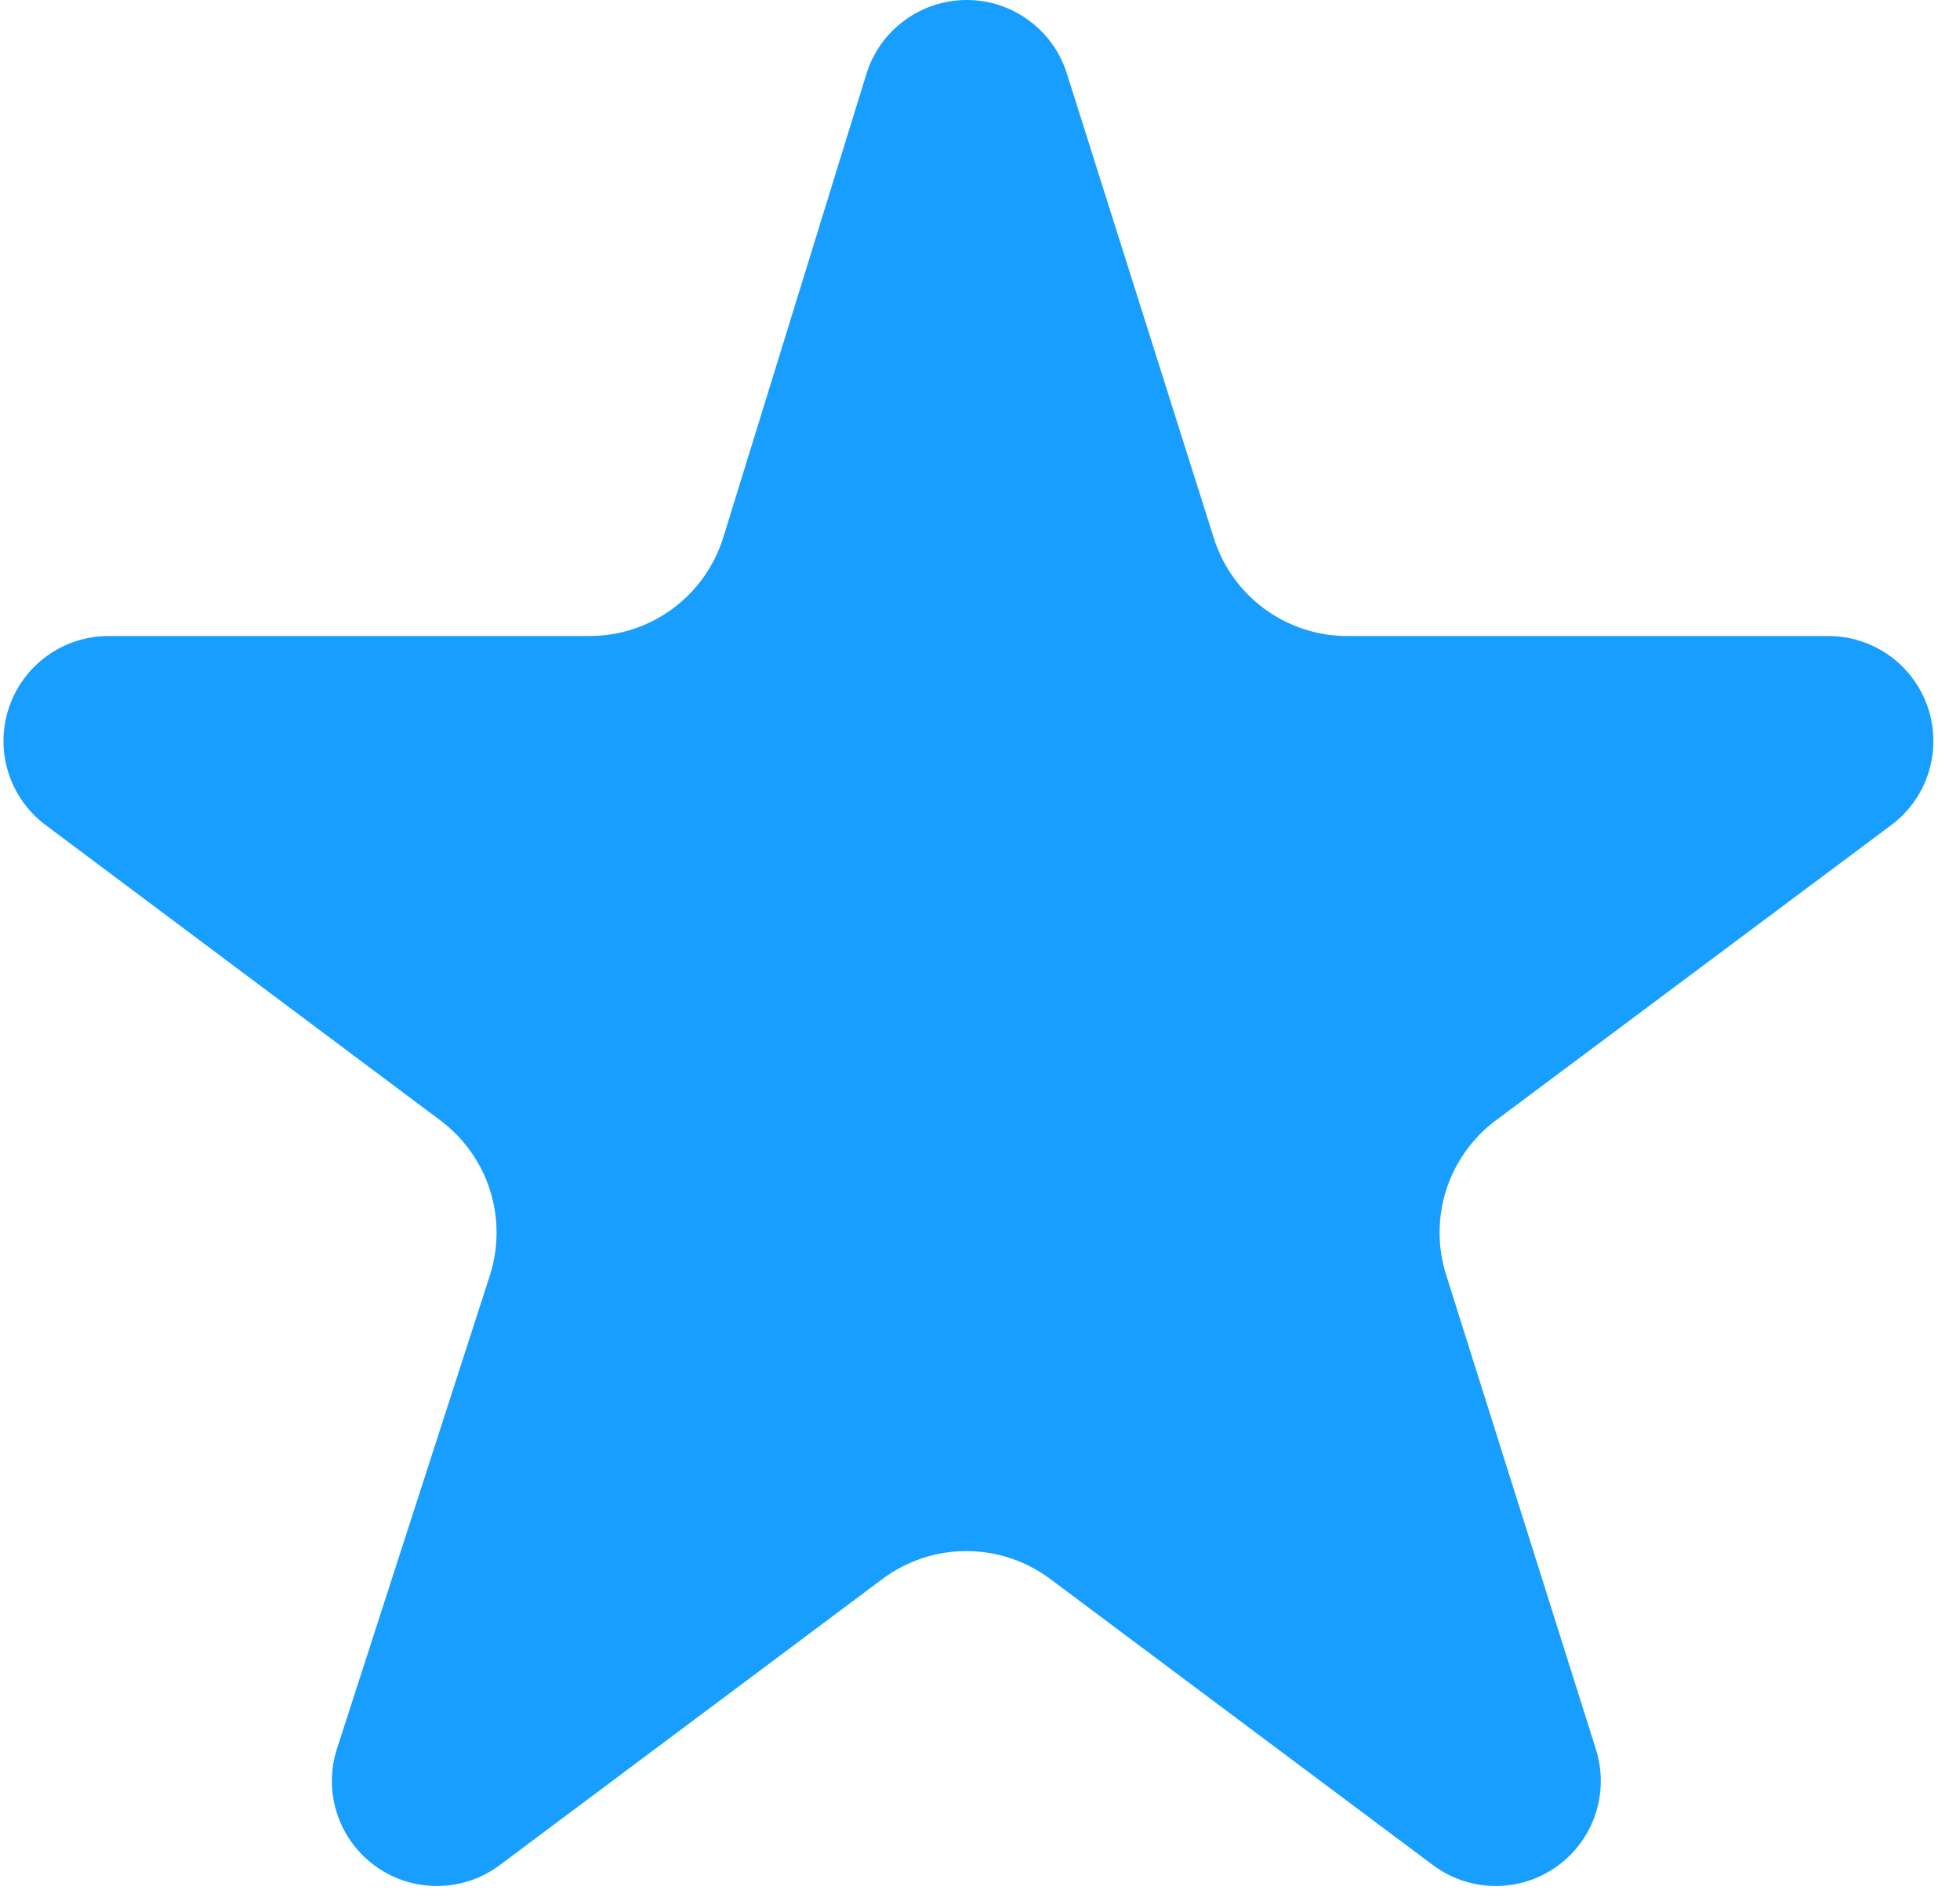 <svg width="28" height="27" viewBox="0 0 28 27" fill="none" xmlns="http://www.w3.org/2000/svg">
<path d="M12.38 1.047C12.476 0.743 12.666 0.478 12.924 0.29C13.181 0.101 13.491 0 13.81 0C14.129 0 14.439 0.101 14.696 0.29C14.953 0.478 15.144 0.743 15.24 1.047L17.34 7.687C17.468 8.093 17.722 8.448 18.065 8.7C18.409 8.952 18.824 9.088 19.25 9.087H26.12C26.435 9.087 26.741 9.186 26.997 9.37C27.252 9.554 27.443 9.814 27.543 10.113C27.642 10.412 27.645 10.734 27.552 11.034C27.458 11.335 27.272 11.598 27.02 11.787L21.37 16.007C21.036 16.256 20.789 16.602 20.661 16.999C20.534 17.395 20.534 17.821 20.66 18.217L22.8 24.997C22.895 25.3 22.891 25.625 22.79 25.926C22.689 26.226 22.494 26.487 22.235 26.67C21.977 26.854 21.666 26.95 21.349 26.946C21.032 26.942 20.724 26.837 20.47 26.647L15 22.557C14.655 22.3 14.235 22.161 13.805 22.161C13.374 22.161 12.955 22.3 12.61 22.557L7.14 26.647C6.886 26.837 6.578 26.942 6.261 26.946C5.943 26.95 5.633 26.854 5.374 26.67C5.115 26.487 4.921 26.226 4.82 25.926C4.718 25.625 4.715 25.3 4.81 24.997L7 18.217C7.126 17.821 7.125 17.395 6.998 16.999C6.871 16.602 6.623 16.256 6.29 16.007L0.65 11.787C0.398 11.598 0.212 11.335 0.118 11.034C0.024 10.734 0.027 10.412 0.127 10.113C0.226 9.814 0.417 9.554 0.673 9.37C0.928 9.186 1.235 9.087 1.55 9.087H8.42C8.846 9.088 9.261 8.952 9.604 8.7C9.948 8.448 10.202 8.093 10.33 7.687L12.38 1.047Z" fill="#189EFF"/>
</svg>

